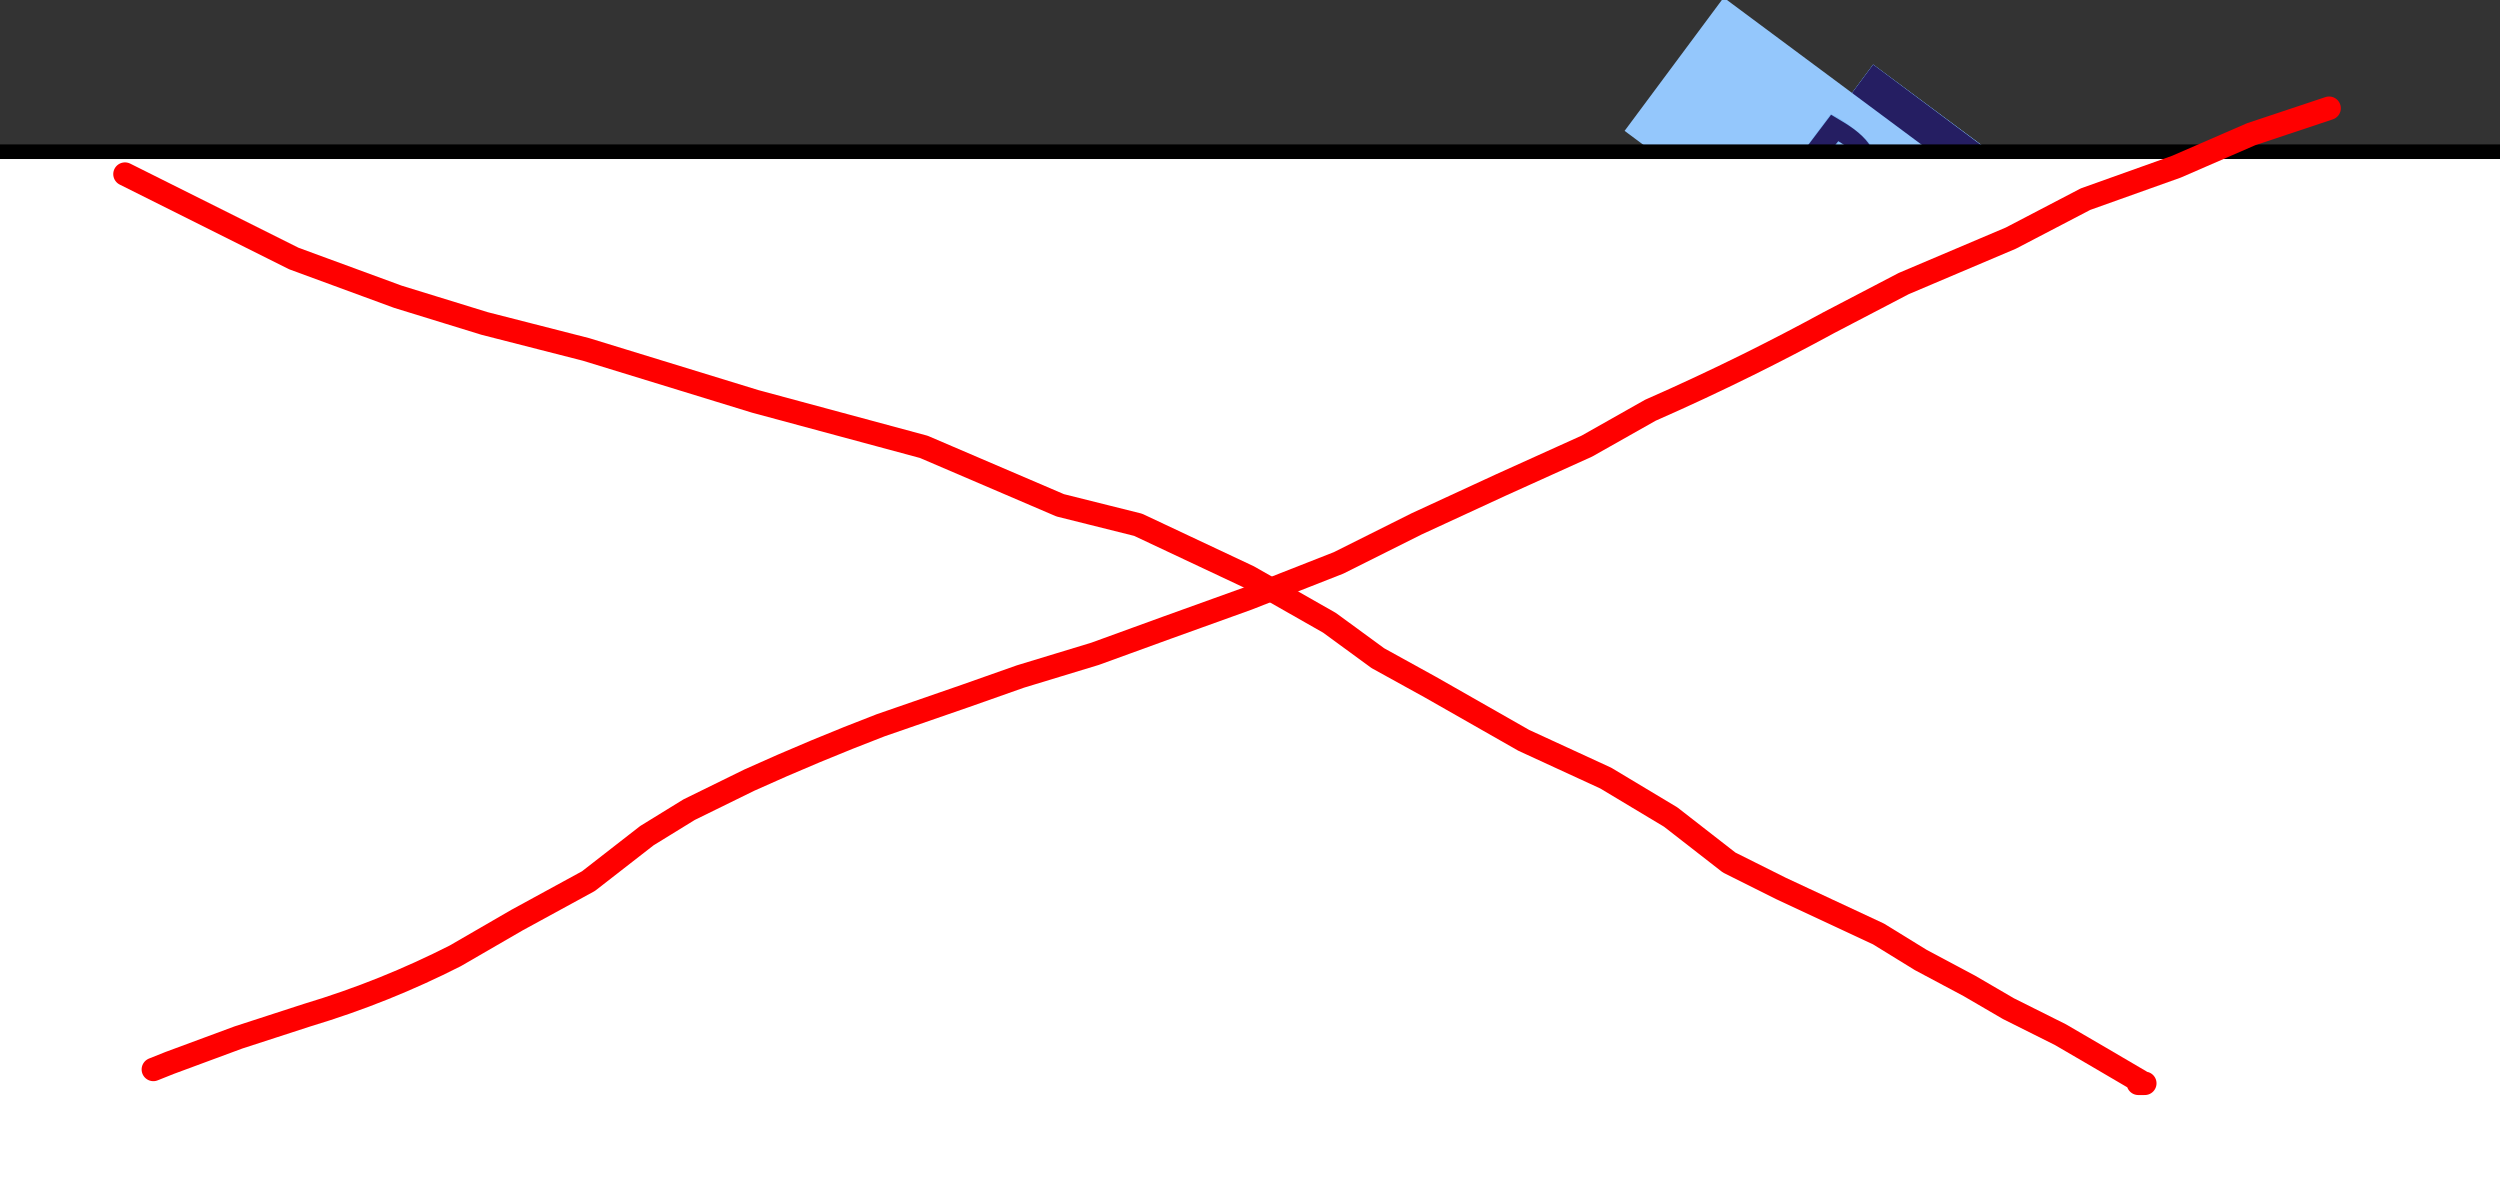 <?xml version="1.0" encoding="UTF-8" standalone="no"?>
<!-- Created with Inkscape (http://www.inkscape.org/) -->

<svg
   xmlns:dc="http://purl.org/dc/elements/1.1/"
   xmlns:cc="http://creativecommons.org/ns#"
   xmlns:rdf="http://www.w3.org/1999/02/22-rdf-syntax-ns#"
   xmlns:svg="http://www.w3.org/2000/svg"
   xmlns="http://www.w3.org/2000/svg"
   xmlns:sodipodi="http://sodipodi.sourceforge.net/DTD/sodipodi-0.dtd"
   xmlns:inkscape="http://www.inkscape.org/namespaces/inkscape"
   width="102.883mm"
   height="48.532mm"
   viewBox="0 0 102.883 48.532"
   version="1.1"
   id="svg8"
   inkscape:version="0.92.2 2405546, 2018-03-11"
   sodipodi:docname="standards.svg"
   inkscape:export-filename="/media/adrian/Intern4Linux/seafile-sync/Seafile/Vorträge/2018-schul-frei/img/standards.png"
   inkscape:export-xdpi="395.14352"
   inkscape:export-ydpi="395.14352">
  <rect x="0" y="0" width="102.883" height="48.532" fill="#333333" stroke="none"/>
  <defs
     id="defs2">
    <inkscape:path-effect
       effect="spiro"
       id="path-effect857"
       is_visible="true" />
    <inkscape:path-effect
       effect="spiro"
       id="path-effect846"
       is_visible="true" />
  </defs>
  <sodipodi:namedview
     id="base"
     pagecolor="#ffffff"
     bordercolor="#666666"
     borderopacity="1.0"
     inkscape:pageopacity="0.0"
     inkscape:pageshadow="2"
     inkscape:zoom="1.979899"
     inkscape:cx="182.66764"
     inkscape:cy="39.034938"
     inkscape:document-units="mm"
     inkscape:current-layer="layer1"
     showgrid="false"
     fit-margin-top="0"
     fit-margin-left="0"
     fit-margin-right="0"
     fit-margin-bottom="0"
     inkscape:window-width="1920"
     inkscape:window-height="1027"
     inkscape:window-x="0"
     inkscape:window-y="27"
     inkscape:window-maximized="1" />
  <g
     inkscape:label="Ebene 1"
     inkscape:groupmode="layer"
     id="layer1"
     transform="translate(-39.856,-96.974)">
    <g
       id="g872"
       transform="matrix(0.144,0.107,-0.107,0.144,157.371,108.622)">
      <path
         style="fill:#94c7fc;stroke-width:0.353"
         d="m -210.779,198.428 v -58.032 h -18.344 -18.344 v -19.05 -19.05 h 18.344 18.344 v -4.057 -4.057 h 44.54 44.54 l 16.667,16.67 16.667,16.67 v 64.469 64.469 h -61.207 -61.207 z"
         id="path878"
         inkscape:connector-curvature="0" />
      <path
         style="fill:#7cb9f6;stroke-width:0.353"
         d="m -210.779,198.428 v -58.032 h 39.158 39.158 v -19.05 -19.05 h -39.158 -39.158 v -4.057 -4.057 h 44.626 44.626 v 16.757 16.757 h 16.581 16.581 v 64.382 64.382 h -61.207 -61.207 z m 18.521,-65.127 c -2.4,-0.546 -3.383,-1.061 -3.215,-1.683 0.085,-0.314 0.345,-1.414 0.579,-2.445 0.344,-1.522 0.533,-1.828 1.001,-1.628 3.404,1.453 6.127,1.625 7.585,0.478 1.908,-1.501 1.041,-3.17 -2.482,-4.775 -3.483,-1.587 -4.857,-2.68 -5.789,-4.606 -0.621,-1.283 -0.73,-1.971 -0.565,-3.568 0.526,-5.096 5.736,-7.853 11.869,-6.282 1.248,0.32 2.325,0.638 2.395,0.708 0.119,0.119 -0.929,4.508 -1.125,4.708 -0.05,0.051 -0.684,-0.155 -1.408,-0.458 -0.81,-0.338 -2.075,-0.51 -3.281,-0.446 -1.658,0.089 -2.074,0.253 -2.671,1.055 -0.679,0.913 -0.683,0.987 -0.091,1.89 0.367,0.56 1.674,1.429 3.229,2.147 2.862,1.322 4.838,2.866 5.629,4.396 0.764,1.478 0.657,4.999 -0.204,6.687 -1.702,3.336 -6.524,4.945 -11.456,3.823 z m 15.61,0.15 -2.028,-0.146 v -12.132 -12.132 l 1.601,-0.24 c 0.881,-0.132 3.54,-0.172 5.909,-0.088 4.807,0.17 6.497,0.697 8.846,2.76 2.239,1.966 3.155,4.209 3.328,8.148 0.31,7.051 -2.51,11.574 -8.22,13.187 -1.987,0.561 -6.395,0.861 -9.437,0.643 z m 8.555,-5.364 c 0.679,-0.347 1.704,-1.295 2.277,-2.106 0.937,-1.326 1.056,-1.805 1.176,-4.731 0.119,-2.911 0.043,-3.424 -0.716,-4.843 -1.172,-2.19 -2.957,-3.162 -5.823,-3.169 l -2.205,-0.006 v 7.702 c 0,4.236 0.119,7.823 0.265,7.97 0.409,0.413 3.649,-0.113 5.027,-0.817 z m -43.744,-6.874 v -12.127 l 1.102,-0.22 c 2.224,-0.445 8.604,-0.236 10.284,0.336 3.2,1.09 5.118,4.384 4.734,8.129 -0.479,4.674 -3.666,7.228 -9.151,7.333 l -1.674,0.032 -0.002,4.322 -0.002,4.322 h -2.646 -2.646 z m 8.627,-1.426 c 1.685,-0.704 2.446,-1.997 2.21,-3.755 -0.105,-0.78 -0.382,-1.649 -0.616,-1.931 -0.604,-0.728 -2.933,-1.357 -4.015,-1.086 -0.907,0.228 -0.914,0.256 -0.914,3.75 v 3.521 h 1.07 c 0.588,0 1.608,-0.225 2.266,-0.5 z"
         id="path876"
         inkscape:connector-curvature="0" />
      <path
         style="fill:#251e62;stroke-width:0.353"
         d="m -210.779,198.428 v -58.032 h 39.158 39.158 v -19.05 -19.05 h -39.158 -39.158 v -4.058 -4.058 l 44.538,0.09 44.538,0.09 0.092,16.669 0.092,16.669 h 16.577 16.577 v 64.382 64.382 h -61.207 -61.207 z m 87.443,30.715 c 6.529,-1.761 10.382,-5.929 10.871,-11.758 0.145,-1.731 0.034,-2.994 -0.394,-4.466 -1.391,-4.786 -4.145,-7.222 -11.425,-10.108 -2.072,-0.821 -4.375,-1.876 -5.118,-2.343 -3.231,-2.033 -2.842,-6.213 0.721,-7.731 2.323,-0.99 7.855,-0.342 11.064,1.294 l 1.305,0.666 1.051,-3.78 c 0.578,-2.079 0.932,-3.911 0.787,-4.073 -0.615,-0.681 -5.155,-2.012 -8.076,-2.367 -7.255,-0.882 -13.59,1.294 -17.054,5.858 -1.731,2.281 -2.499,4.675 -2.5,7.791 -0.001,5.626 3.593,9.424 12.001,12.682 5.326,2.064 6.989,3.567 6.989,6.315 0,1.828 -0.917,3.25 -2.671,4.145 -2.578,1.314 -9.791,0.513 -13.804,-1.535 -0.775,-0.395 -1.488,-0.64 -1.585,-0.543 -0.097,0.097 -0.626,1.856 -1.177,3.91 l -1.002,3.734 1.31,0.669 c 1.661,0.848 4.598,1.704 7.3,2.129 2.732,0.43 8.992,0.161 11.405,-0.491 z m -52.518,-11.535 V 206.273 l 2.734,0.18 c 3.42,0.225 8.855,-0.226 11.788,-0.977 5.333,-1.366 10.147,-4.702 12.552,-8.701 1.762,-2.929 2.684,-7.109 2.473,-11.208 -0.478,-9.277 -5.864,-15.01 -15.965,-16.993 -4.306,-0.845 -20.495,-0.433 -23.901,0.609 -0.582,0.178 -0.617,1.914 -0.617,29.975 v 29.786 h 5.468 5.468 z m 0.617,-19.952 c -0.57,-0.149 -0.617,-0.944 -0.617,-10.377 0,-9.402 0.049,-10.235 0.617,-10.457 0.34,-0.133 2.522,-0.247 4.851,-0.252 6.659,-0.017 9.924,1.389 12.013,5.173 0.931,1.686 1.031,2.182 1.019,5.045 -0.016,3.656 -0.479,5.005 -2.48,7.22 -1.554,1.72 -3.789,2.936 -6.424,3.495 -1.805,0.383 -7.714,0.484 -8.978,0.153 z m -18.344,-64.88 c -0.922,-0.283 -1.676,-0.643 -1.676,-0.799 0,-0.156 0.182,-1.191 0.405,-2.3 0.296,-1.475 0.537,-1.966 0.895,-1.829 5.039,1.934 8.586,1.373 8.572,-1.354 -0.008,-1.637 -0.37,-1.981 -3.916,-3.723 -2.259,-1.11 -3.592,-2.018 -4.343,-2.957 -1,-1.25 -1.084,-1.567 -1.084,-4.084 0,-2.428 0.106,-2.868 0.963,-3.991 1.502,-1.969 3.162,-2.814 5.917,-3.011 2.782,-0.199 5.283,0.105 6.165,0.751 0.559,0.409 0.574,0.641 0.162,2.48 -0.404,1.807 -0.534,2.005 -1.186,1.804 -4.544,-1.399 -7.258,-0.806 -7.258,1.586 0,1.195 0.711,1.838 3.361,3.038 3.288,1.49 4.957,2.782 5.776,4.474 1.867,3.856 -0.075,8.495 -4.16,9.936 -1.93,0.681 -6.345,0.67 -8.594,-0.021 z m 15.699,0.335 -0.794,-0.172 v -11.805 c 0,-10.916 0.046,-11.823 0.617,-12.045 0.34,-0.132 2.76,-0.246 5.38,-0.253 5.723,-0.014 7.594,0.505 10.172,2.823 2.963,2.664 4.183,7.118 3.25,11.862 -0.877,4.457 -3.122,7.296 -6.938,8.773 -1.69,0.654 -2.892,0.82 -6.484,0.896 -2.425,0.051 -4.767,0.016 -5.203,-0.079 z m 10.452,-5.168 c 2.12,-1.403 3.036,-3.614 3.025,-7.302 -0.006,-2.086 -0.183,-3.321 -0.582,-4.057 -1.372,-2.532 -3.927,-3.865 -6.986,-3.643 l -1.587,0.115 -0.095,8.074 -0.095,8.074 2.476,-0.177 c 1.867,-0.134 2.813,-0.4 3.845,-1.083 z m -44.323,-6.861 0.093,-11.906 3.175,-0.319 c 8.356,-0.839 12.597,1.677 12.593,7.47 -0.003,5.13 -3.418,8.194 -9.129,8.194 h -1.876 v 4.233 4.233 h -2.474 -2.474 z m 9.096,-1.327 c 1.328,-0.687 1.757,-1.525 1.757,-3.434 0,-2.497 -1.477,-3.62 -4.443,-3.377 l -1.377,0.113 -0.101,3.616 -0.101,3.616 h 1.617 c 0.89,0 2.081,-0.24 2.648,-0.533 z"
         id="path874"
         inkscape:connector-curvature="0" />
    </g>
    <g
       id="g826"
       transform="matrix(0.096,-0.074,0.074,0.096,39.382,114.034)">
      <path
         style="fill:#989697;stroke-width:0.265"
         d="m -11.19,240.104 v -14.817 h -29.633 -29.633 v -63.5 -63.5 h 29.633 29.633 V 59.658 21.029 h 62.772 62.772 l 26.128,26.127 26.128,26.127 v 90.819 90.819 H 77.71 -11.19 Z m 174.625,-76.2 V 76.062 H 87.235 11.035 v -4.763 -4.763 h 50.271 50.271 v -6.35 -6.35 H 61.306 11.035 v -4.763 -4.763 H 61.306 111.577 V 34.258 24.204 H 51.781 -8.015 V 61.246 98.287 h 9.525 9.525 v -4.763 -4.763 h 66.675 66.675 v 4.763 4.763 H 100.464 56.544 v 6.35 6.35 h 43.921 43.921 v 4.763 4.763 H 100.464 56.544 v 6.35 6.35 h 43.921 43.921 v 4.763 4.763 H 100.464 56.544 v 6.35 6.35 h 43.921 43.921 v 4.763 4.763 H 100.464 56.544 v 6.35 6.35 h 43.921 43.921 v 4.763 4.763 H 100.464 56.544 v 6.35 6.35 h 43.921 43.921 v 4.763 4.763 H 100.464 56.544 v 6.35 6.35 h 43.921 43.921 v 4.763 4.763 H 77.71 11.035 v -3.175 -3.175 H 1.51 -8.015 v 13.229 13.229 H 77.71 163.435 Z M 47.019,177.096 V 138.43 l -1.364,0.162 c -1.61,0.191 -2.096,0.591 -3.887,3.196 -2.819,4.101 -6.595,11.055 -21.997,40.504 -4.11,7.858 -8.12,15.508 -8.912,16.999 l -1.44,2.712 -9.378,0.04 c -5.158,0.022 -9.527,0.052 -9.709,0.066 -0.39,0.031 -0.611,-5.001 -0.88,-20.039 l -0.175,-9.747 -0.59,1.016 c -0.325,0.559 -3.188,5.6 -6.362,11.202 -3.175,5.603 -6.691,11.794 -7.814,13.758 l -2.042,3.572 -8.763,0.07 -8.763,0.07 V 170.258 138.504 h -4.233 -4.233 v -6.35 -6.35 h 19.05 19.05 v 6.35 6.35 h -4.754 -4.754 l 0.16,10.517 c 0.088,5.784 0.182,10.546 0.209,10.58 0.042,0.054 3.583,-7.24 13.999,-28.837 L -8.17,125.804 H 0.903 9.977 v 17.648 c 0,10.546 0.096,17.547 0.24,17.396 0.407,-0.427 9.813,-16.534 10.903,-18.671 0.565,-1.108 1.028,-2.267 1.028,-2.575 0,-0.66 -0.297,-0.743 -3.506,-0.977 l -2.315,-0.169 v -6.326 -6.326 h 15.346 15.346 v -8.996 -8.996 H -6.956 -60.931 v 53.975 53.975 H -6.956 47.019 Z M 160.467,72.654 162.394,72.49 138.767,48.744 C 125.773,35.684 115.053,24.998 114.946,24.998 c -0.107,0 -0.194,10.775 -0.194,23.945 v 23.945 l 21.894,-0.035 c 12.042,-0.019 22.761,-0.108 23.821,-0.198 z"
         id="path830"
         inkscape:connector-curvature="0" />
      <path
         style="fill:#285493;stroke-width:0.265"
         d="m -70.456,161.787 v -63.5 H -6.956 56.544 v 63.5 63.5 H -6.956 -70.456 Z M 47.019,177.133 V 138.504 h -1.575 c -1.471,0 -1.639,0.065 -2.544,0.992 -2.059,2.109 -5.076,7.332 -13.87,24.011 -0.69,1.31 -1.851,3.512 -2.579,4.895 -0.728,1.382 -2.454,4.657 -3.835,7.276 -1.381,2.619 -3.377,6.429 -4.436,8.467 -1.059,2.037 -2.962,5.669 -4.229,8.07 -1.268,2.401 -2.877,5.452 -3.576,6.78 l -1.271,2.414 -2.936,0.161 c -1.615,0.089 -5.928,0.239 -9.585,0.335 l -6.648,0.173 -0.196,-12.431 c -0.108,-6.837 -0.271,-13.663 -0.363,-15.169 l -0.167,-2.738 -2.357,4.086 c -1.296,2.247 -4.62,8.015 -7.386,12.817 -2.766,4.802 -5.629,9.773 -6.364,11.046 l -1.335,2.315 h -8.411 -8.411 v -31.75 -31.75 h -4.233 -4.233 v -6.35 -6.35 h 19.05 19.05 v 6.35 6.35 h -4.763 -4.763 l 0.004,10.782 c 0.002,5.93 0.101,10.935 0.22,11.123 0.141,0.222 2.297,-3.974 6.186,-12.039 3.283,-6.809 7.076,-14.672 8.428,-17.473 l 2.459,-5.093 h 8.812 8.812 l 0.068,18.19 0.068,18.19 2.087,-3.572 c 1.148,-1.965 2.643,-4.524 3.323,-5.689 0.68,-1.164 2.76,-4.712 4.624,-7.884 1.864,-3.172 3.332,-5.825 3.262,-5.894 -0.181,-0.181 -4.332,-0.637 -5.822,-0.639 l -1.257,-0.002 v -6.35 -6.35 h 15.346 15.346 v -8.996 -8.996 H -6.956 -60.931 v 53.975 53.975 H -6.956 47.019 Z"
         id="path828"
         inkscape:connector-curvature="0" />
    </g>
    <flowRoot
       xml:space="preserve"
       id="flowRoot832"
       style="line-height:1.25;letter-spacing:0px;word-spacing:0px;opacity:1;vector-effect:none;fill:#ffffff;fill-opacity:1;stroke:#000000;stroke-width:2.268;stroke-linecap:butt;stroke-linejoin:miter;stroke-miterlimit:4;stroke-dasharray:none;stroke-dashoffset:0;stroke-opacity:1"
       transform="matrix(0.265,0,0,0.265,-6.815,-58.799)"><flowRegion
         id="flowRegion834"
         style="fill:#ffffff;fill-opacity:1;stroke:#000000;stroke-width:2.268;stroke-miterlimit:4;stroke-dasharray:none;stroke-opacity:1"><rect
           id="rect836"
           width="628.315"
           height="244.457"
           x="56.569"
           y="611.383"
           style="fill:#ffffff;fill-opacity:1;stroke:#000000;stroke-width:2.268;stroke-miterlimit:4;stroke-dasharray:none;stroke-opacity:1" /></flowRegion><flowPara
         id="flowPara838"
         style="font-style:normal;font-variant:normal;font-weight:normal;font-stretch:normal;font-size:64px;font-family:GelPenUprightHeavy;-inkscape-font-specification:GelPenUprightHeavy;text-align:center;text-anchor:middle;fill:#ffffff;fill-opacity:1;stroke:#000000;stroke-width:2.268;stroke-miterlimit:4;stroke-dasharray:none;stroke-opacity:1">INDUSTRIE-</flowPara><flowPara
         style="font-style:normal;font-variant:normal;font-weight:normal;font-stretch:normal;font-size:64px;font-family:GelPenUprightHeavy;-inkscape-font-specification:GelPenUprightHeavy;text-align:center;text-anchor:middle;fill:#ffffff;fill-opacity:1;stroke:#000000;stroke-width:2.268;stroke-miterlimit:4;stroke-dasharray:none;stroke-opacity:1"
         id="flowPara827">STANDARDS</flowPara></flowRoot>    <path
       style="fill:none;fill-rule:evenodd;stroke:#ff0000;stroke-width:0.965;stroke-linecap:round;stroke-linejoin:round;stroke-miterlimit:4;stroke-dasharray:none;stroke-opacity:1;paint-order:normal"
       inkscape:path-effect="#path-effect846"
       inkscape:original-d="m 44.999328,104.13867 c 1.439558,0.31812 2.120599,1.39319 3.474507,1.73725 1.377004,0.6574 2.315818,1.10807 3.474502,1.73726 1.121653,0.50888 2.7446,1.22076 4.283365,1.57372 0.938123,0.44009 2.436547,1.02841 3.565618,1.09897 1.813303,0.35361 2.264547,1.26645 4.178144,1.06908 2.281078,1.03292 4.484061,1.4259 6.962323,2.13763 2.207175,0.81123 4.777367,1.27712 6.935692,1.87141 1.655595,1.24731 4.02293,1.15294 5.612662,2.40543 1.76807,-0.13197 1.694193,0.90809 3.207234,0.80181 0.976359,1.2966 3.905401,1.86232 4.54358,2.13815 0.666372,0.66573 2.252192,1.30951 3.331092,1.89452 0.13182,0.92318 1.62865,0.89877 1.99068,1.45614 0.88247,0.23093 1.23324,0.95708 2.16178,1.19293 1.21679,0.95067 3.104413,1.19917 3.841193,2.18767 1.28012,0.0123 1.73899,1.60213 3.37509,1.5541 0.58073,1.1136 1.60948,0.88616 2.6727,1.60362 0.35959,0.95241 1.69272,1.04566 2.40542,1.87088 0.94069,0.13935 1.07804,0.8125 2.13816,1.06908 0.94659,0.8621 2.7171,1.69747 4.00904,1.87089 0.63227,0.59682 0.94016,0.57781 1.73724,1.06907 0.69757,0.33121 1.23903,0.75191 2.00453,1.06908 0.4564,0.5857 0.95435,0.48775 1.60362,0.93545 0.67137,0.2933 1.29177,0.73272 2.13816,1.06907 0.51596,0.33711 0.85991,0.84497 1.60361,0.93545 0.37501,0.55359 1.10844,0.53801 1.69549,0.99391 l -0.0919,0.0752 h 0.26727"
       id="path844"
       d="m 44.999,104.139 3.475,1.737 3.475,1.737 4.283,1.574 3.566,1.099 4.178,1.069 6.962,2.138 6.936,1.871 5.613,2.405 3.207,0.802 4.544,2.138 3.331,1.895 1.991,1.456 2.162,1.193 3.841,2.188 3.375,1.554 2.673,1.604 2.405,1.871 2.138,1.069 4.009,1.871 1.737,1.069 2.005,1.069 1.604,0.935 2.138,1.069 1.604,0.935 1.695,0.994 -0.092,0.075 h 0.267"
       inkscape:connector-curvature="0" />
    <path
       style="fill:none;fill-rule:evenodd;stroke:#ff0000;stroke-width:0.965;stroke-linecap:round;stroke-linejoin:round;stroke-miterlimit:4;stroke-dasharray:none;stroke-opacity:1;paint-order:normal"
       inkscape:path-effect="#path-effect857"
       inkscape:original-d="m 135.70582,101.42828 c -1.26585,0.3712 -1.80294,1.03014 -3.20723,1.06908 -0.83468,0.58244 -1.97633,0.8275 -3.0736,1.33635 -1.24857,0.3378 -2.44599,1.13719 -3.74178,1.33634 -0.93294,0.81248 -2.24177,0.98535 -3.07359,1.60362 -1.50335,0.49116 -2.88116,1.58957 -4.40995,1.87089 -0.78372,0.81518 -2.01254,1.11811 -3.0736,1.60361 -1.26758,0.88793 -2.04832,1.02879 -3.34087,1.73726 -1.20439,0.72995 -2.49036,1.20369 -4.00904,1.87088 -0.73868,0.68903 -2.8066,1.0678 -2.61267,1.47589 -1.44411,0.47239 -2.41638,1.33195 -3.53453,1.59771 -1.0582,0.67697 -2.238646,1.3887 -3.474508,1.60362 -0.769149,0.75053 -1.974111,0.87676 -3.207234,1.60362 -1.23845,0.60697 -2.430834,1.12154 -3.741774,1.46998 -0.893392,0.55215 -2.408364,0.81351 -3.34087,1.20271 -0.994166,0.30712 -1.901385,0.70742 -2.939963,1.06908 -1.180055,0.24945 -1.892421,0.64227 -3.073601,0.93544 -0.868886,0.30101 -1.324033,0.67849 -2.271789,0.80181 -1.088025,0.45373 -2.31773,1.00304 -3.474506,1.20272 -0.902822,0.31917 -1.71147,0.5866 -2.672694,1.06907 -0.888601,0.43123 -1.730045,0.79548 -2.732013,1.18839 -0.691722,0.2055 -1.596706,0.95498 -2.479744,1.21704 -0.452754,0.38565 -1.043642,0.7542 -1.737251,1.06908 -0.713086,0.82579 -1.678454,1.04768 -2.405425,1.87088 -1.164422,0.62562 -1.882442,1.13686 -2.939966,1.60362 -0.797865,0.59348 -1.478638,1.01816 -2.53906,1.46998 -0.770571,0.5963 -1.938148,1.05711 -2.939966,1.33635 -1.102847,0.33616 -2.153128,0.91687 -3.161294,1.10668 -0.842511,0.31729 -2.056655,0.80649 -2.823039,0.91663 -0.999614,0.3484 -2.02663,0.55571 -2.83556,1.05029 -0.08391,0.0882 -1.138644,0.1818 -0.668173,0.26727"
       id="path855"
       d="m 135.706,101.428 -3.207,1.069 -3.074,1.336 -3.742,1.336 -3.074,1.604 -4.41,1.871 -3.074,1.604 c -1.102,0.601 -2.216,1.18 -3.341,1.737 -1.322,0.654 -2.658,1.278 -4.009,1.871 l -2.613,1.476 -3.535,1.598 -3.475,1.604 -3.207,1.604 -3.742,1.47 -3.341,1.203 -2.94,1.069 -3.074,0.935 -2.272,0.802 -3.475,1.203 c -0.896,0.343 -1.787,0.7 -2.673,1.069 -0.917,0.382 -1.827,0.778 -2.732,1.188 l -2.48,1.217 -1.737,1.069 -2.405,1.871 -2.94,1.604 -2.539,1.47 c -0.96,0.488 -1.941,0.934 -2.94,1.336 -1.036,0.417 -2.091,0.786 -3.161,1.107 l -2.823,0.917 -2.836,1.05 -0.668,0.267"
       inkscape:connector-curvature="0" />
  </g>
</svg>
